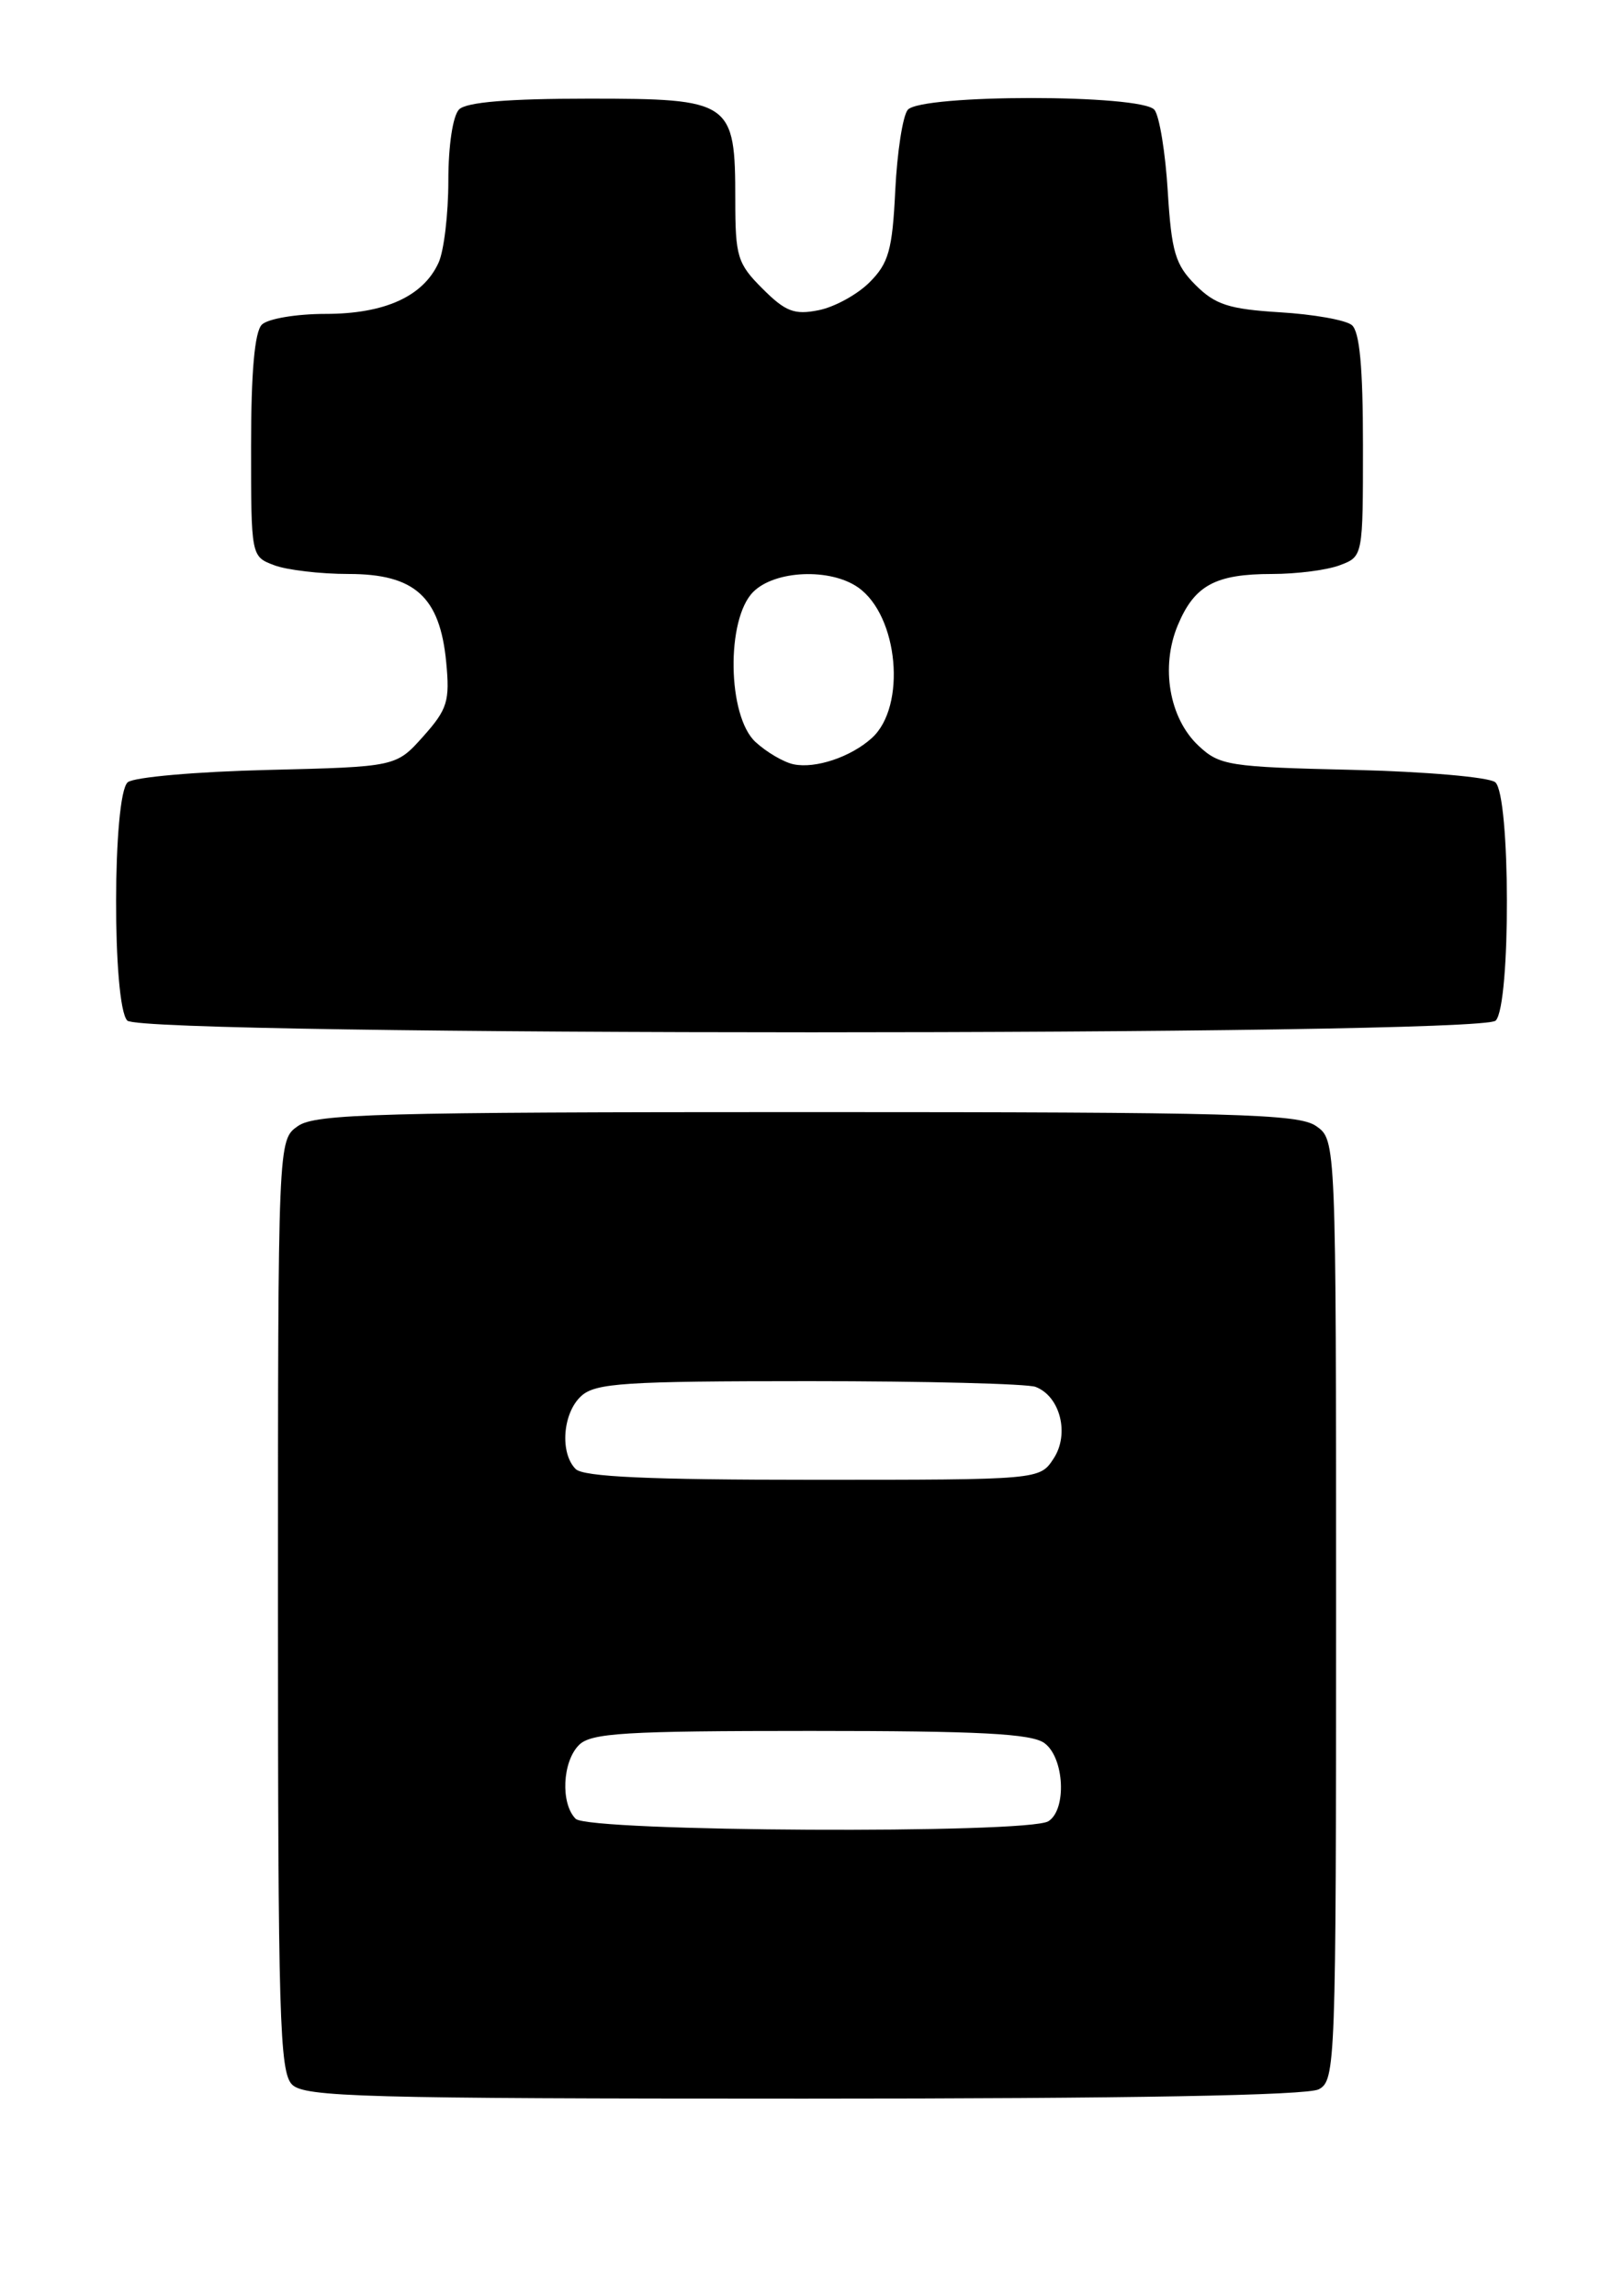 <?xml version="1.0" encoding="UTF-8" standalone="no"?>
<!DOCTYPE svg PUBLIC "-//W3C//DTD SVG 1.1//EN" "http://www.w3.org/Graphics/SVG/1.1/DTD/svg11.dtd" >
<svg xmlns="http://www.w3.org/2000/svg" xmlns:xlink="http://www.w3.org/1999/xlink" version="1.1" viewBox="0 0 181 256">
 <g >
 <path fill="currentColor"
d=" M 147.07 232.96 C 148.94 231.96 149.00 230.31 149.00 179.52 C 149.00 127.11 149.00 127.11 146.78 125.56 C 144.83 124.19 137.76 124.00 90.00 124.00 C 42.24 124.00 35.17 124.19 33.22 125.56 C 31.00 127.11 31.00 127.11 31.00 178.99 C 31.00 224.81 31.18 231.04 32.57 232.43 C 33.96 233.82 40.52 234.00 89.64 234.00 C 125.98 234.00 145.80 233.64 147.07 232.96 Z  M 166.80 113.80 C 168.50 112.10 168.46 88.62 166.75 87.22 C 166.06 86.65 158.90 86.03 150.83 85.84 C 137.03 85.52 136.01 85.36 133.65 83.14 C 130.39 80.08 129.41 74.35 131.35 69.71 C 133.21 65.26 135.54 64.00 141.87 64.00 C 144.62 64.00 148.02 63.56 149.43 63.02 C 152.00 62.05 152.00 62.04 152.00 49.65 C 152.00 40.93 151.63 36.95 150.75 36.24 C 150.06 35.68 146.45 35.04 142.72 34.82 C 137.06 34.47 135.52 33.97 133.33 31.78 C 131.07 29.52 130.65 28.10 130.23 21.33 C 129.97 17.02 129.30 12.94 128.75 12.25 C 127.35 10.49 102.66 10.49 101.23 12.25 C 100.67 12.94 100.05 16.99 99.84 21.25 C 99.52 27.88 99.10 29.35 96.98 31.47 C 95.62 32.84 93.06 34.24 91.29 34.59 C 88.59 35.13 87.60 34.75 85.04 32.19 C 82.24 29.40 82.00 28.60 82.00 22.30 C 82.00 11.28 81.59 11.00 65.64 11.00 C 56.68 11.00 52.01 11.39 51.20 12.20 C 50.50 12.90 50.00 16.23 50.00 20.15 C 50.00 23.87 49.51 27.98 48.91 29.29 C 47.20 33.05 42.90 35.00 36.30 35.00 C 33.04 35.00 29.86 35.54 29.20 36.20 C 28.40 37.00 28.00 41.47 28.00 49.72 C 28.00 62.03 28.00 62.05 30.57 63.02 C 31.98 63.56 35.72 64.00 38.89 64.00 C 46.25 64.00 49.06 66.54 49.76 73.82 C 50.18 78.19 49.90 79.08 47.20 82.11 C 44.17 85.50 44.17 85.50 29.83 85.85 C 21.95 86.04 14.94 86.65 14.25 87.22 C 12.54 88.62 12.50 112.10 14.20 113.80 C 15.94 115.54 165.06 115.54 166.80 113.80 Z  M 64.20 202.80 C 62.50 201.10 62.71 196.43 64.57 194.57 C 65.91 193.23 69.68 193.00 90.38 193.00 C 109.22 193.00 115.03 193.30 116.48 194.36 C 118.70 195.99 118.99 201.76 116.92 203.07 C 114.66 204.50 65.65 204.25 64.20 202.80 Z  M 64.20 163.80 C 62.41 162.01 62.75 157.53 64.83 155.65 C 66.42 154.21 69.70 154.00 90.25 154.00 C 103.22 154.00 114.58 154.29 115.49 154.64 C 118.24 155.69 119.30 159.90 117.50 162.63 C 115.95 165.00 115.95 165.00 90.68 165.00 C 72.35 165.00 65.07 164.67 64.20 163.80 Z  M 88.50 85.22 C 87.40 84.99 85.49 83.87 84.25 82.73 C 81.12 79.84 80.96 69.04 84.00 66.00 C 86.42 63.58 92.58 63.32 95.70 65.50 C 100.20 68.65 101.12 78.77 97.23 82.29 C 94.89 84.41 90.94 85.73 88.50 85.22 Z "/>
</g>
</svg>